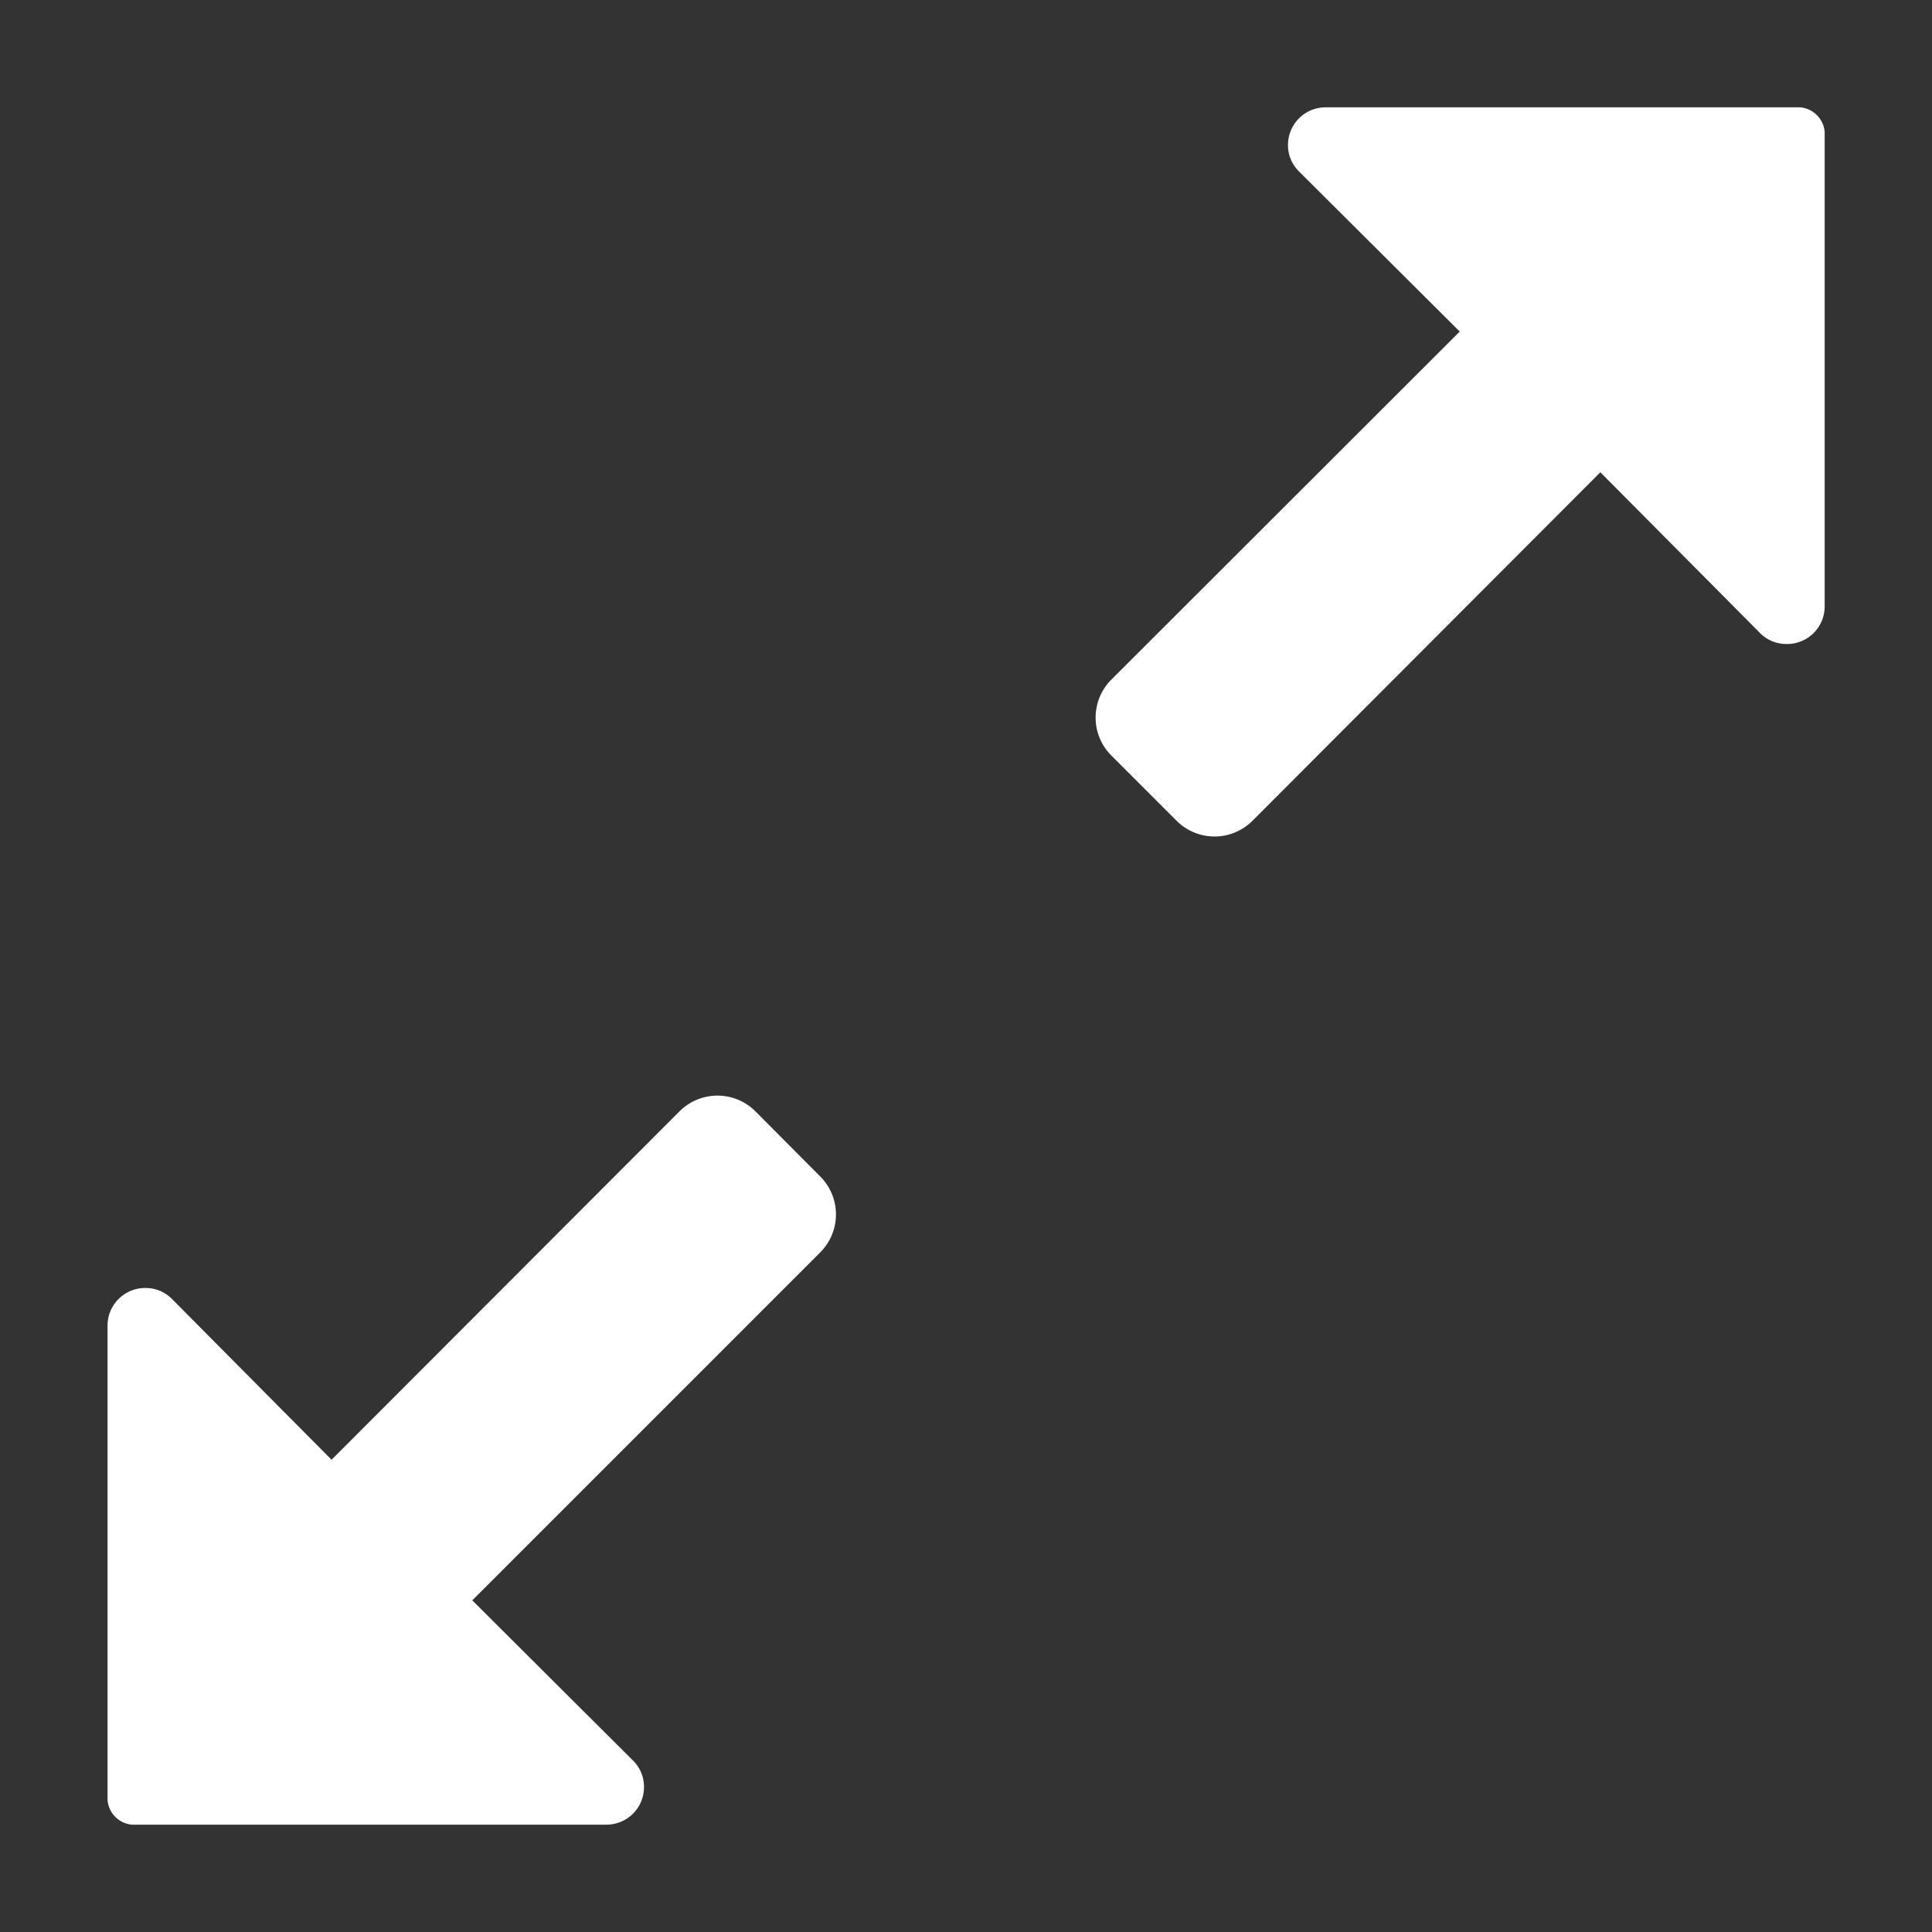 <svg id="Group_450904" data-name="Group 450904" xmlns="http://www.w3.org/2000/svg" width="18" height="18" viewBox="0 0 18 18">
  <rect x="0" y="0" width="18" height="18" fill="#333333" stroke="none"/>
  <rect id="Canvas" width="18" height="18" fill="#ff13dc" opacity="0"/>
  <path id="Path_757169" data-name="Path 757169" d="M7.038,10.354a.5.5,0,0,0-.707,0L3.089,13.6,1.6,12.1a.344.344,0,0,0-.248-.1.35.35,0,0,0-.35.35v4.42A.25.25,0,0,0,1.23,17H5.65A.35.35,0,0,0,6,16.65a.343.343,0,0,0-.1-.245L4.4,14.91l3.242-3.242a.5.5,0,0,0,0-.707Z" fill="#fff"/>
  <path id="Path_757170" data-name="Path 757170" d="M16.771,1H12.35a.35.35,0,0,0-.35.35v0a.343.343,0,0,0,.1.245L13.6,3.089,10.354,6.332a.5.5,0,0,0,0,.707l.608.608a.5.5,0,0,0,.707,0L14.91,4.4,16.4,5.9a.344.344,0,0,0,.247.1A.35.35,0,0,0,17,5.65h0V1.23A.25.25,0,0,0,16.771,1Z" fill="#fff"/>
</svg>
